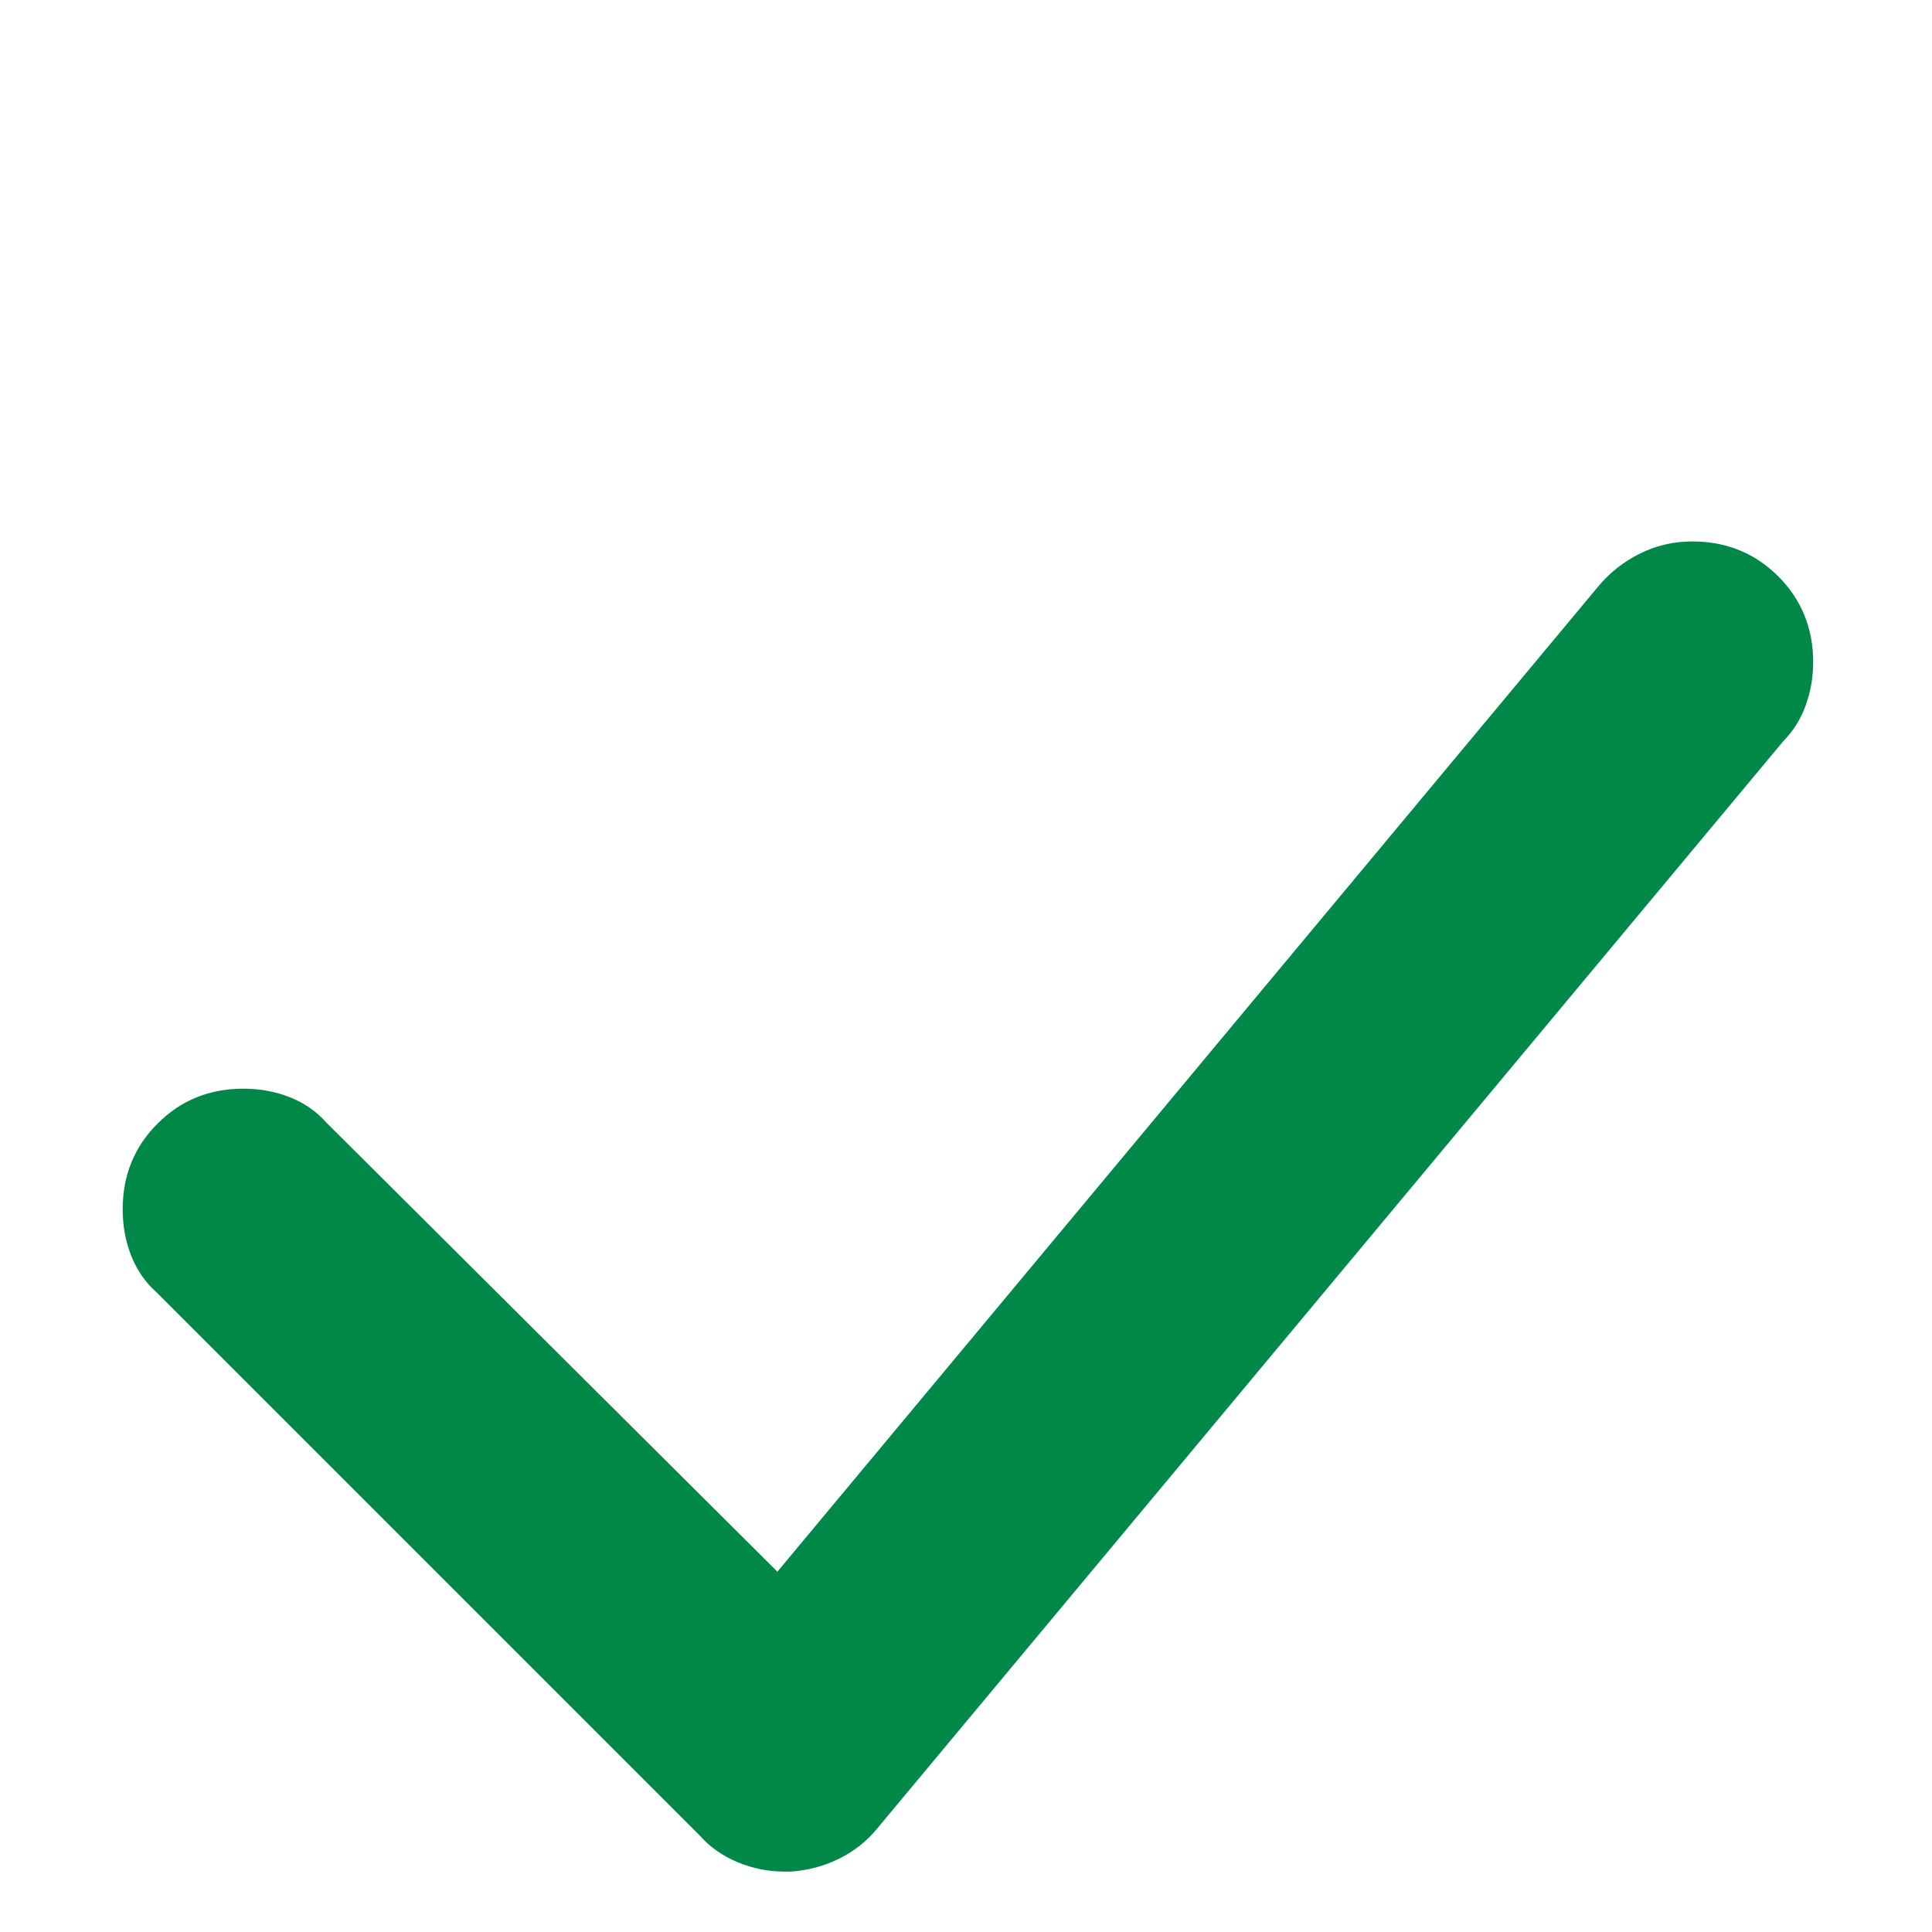 <svg width="16" height="16" viewBox="0 0 16 16" fill="none" xmlns="http://www.w3.org/2000/svg">
<path d="M6.5 15.5C6.365 15.5 6.234 15.474 6.109 15.422C5.984 15.37 5.88 15.297 5.797 15.203L1.297 10.703C1.203 10.62 1.133 10.518 1.086 10.398C1.039 10.279 1.016 10.151 1.016 10.016C1.016 9.734 1.112 9.497 1.305 9.305C1.497 9.112 1.734 9.016 2.016 9.016C2.151 9.016 2.279 9.039 2.398 9.086C2.518 9.133 2.62 9.203 2.703 9.297L6.438 13.016L13.234 4.859C13.328 4.745 13.443 4.654 13.578 4.586C13.713 4.518 13.859 4.484 14.016 4.484C14.297 4.484 14.534 4.581 14.727 4.773C14.919 4.966 15.016 5.203 15.016 5.484C15.016 5.609 14.995 5.729 14.953 5.844C14.912 5.958 14.849 6.057 14.766 6.141L7.266 15.141C7.182 15.245 7.078 15.328 6.953 15.391C6.828 15.453 6.693 15.49 6.547 15.5H6.5Z" fill="#008849"/>
</svg>
